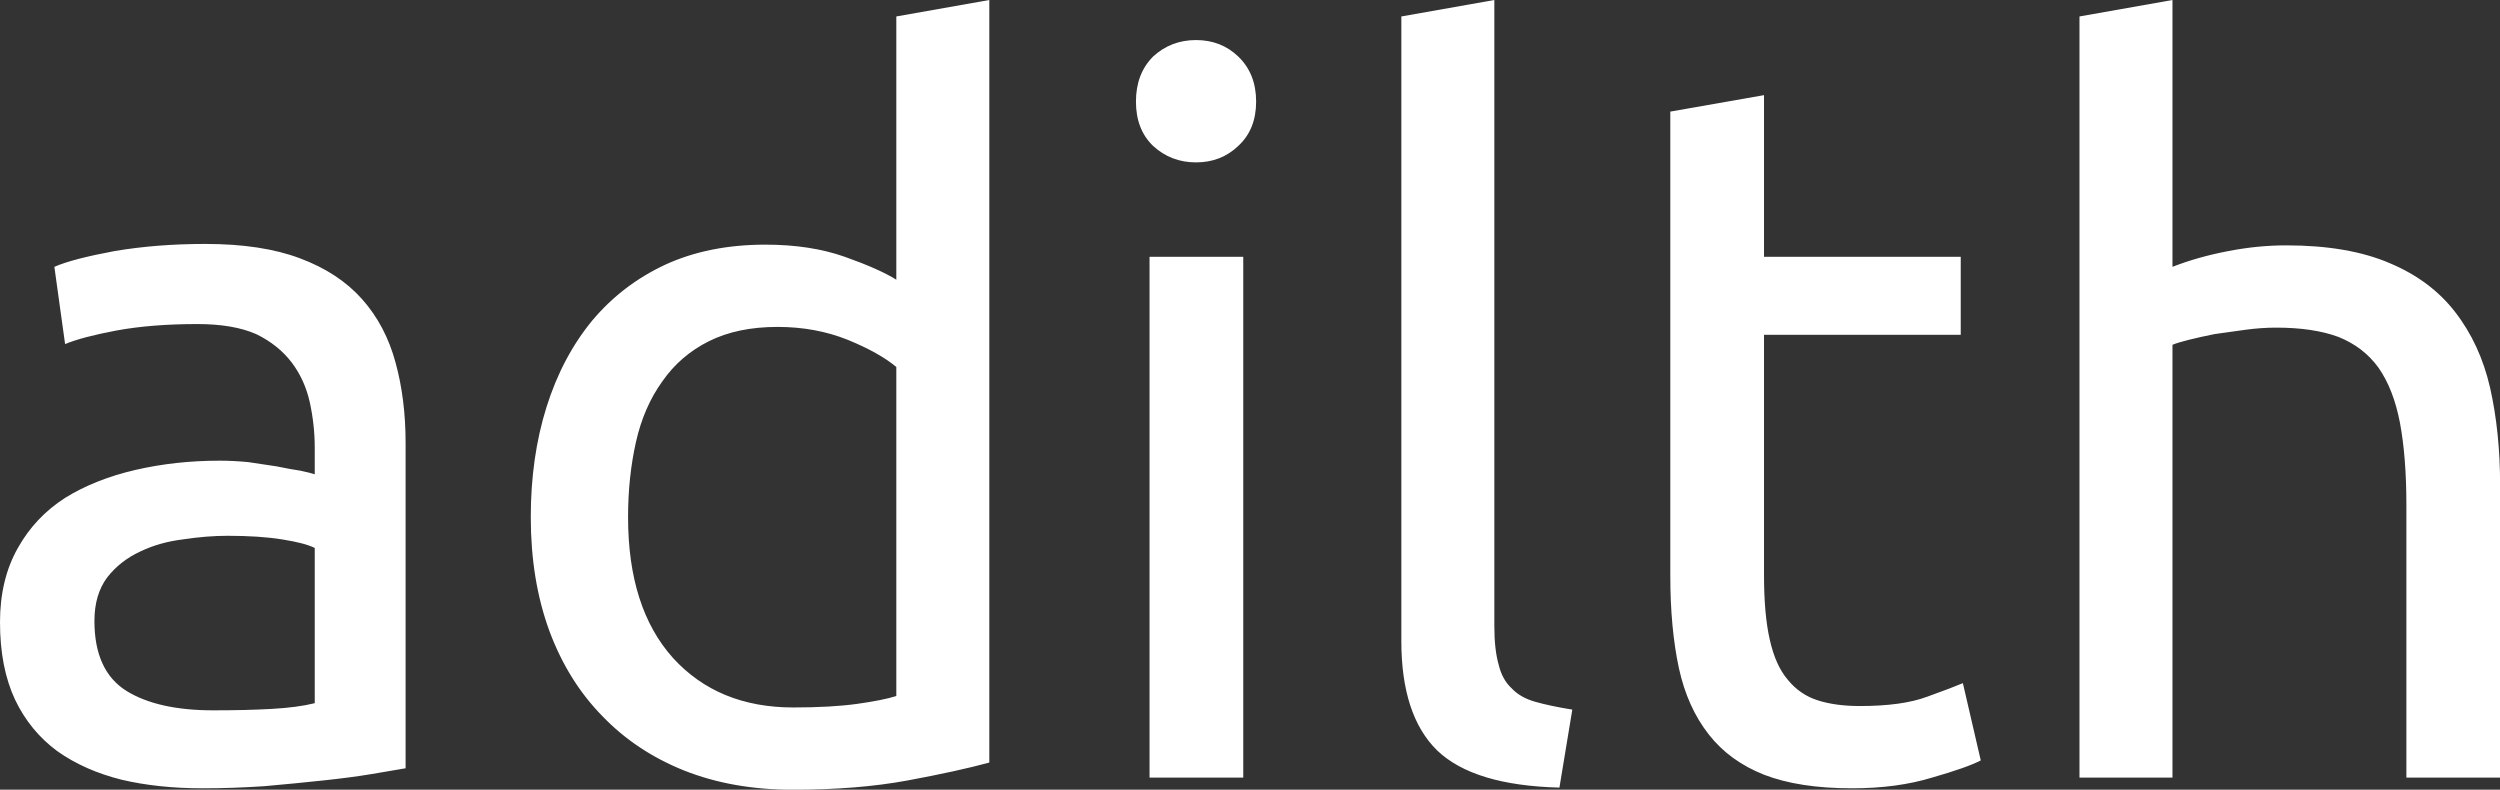 <svg data-v-423bf9ae="" xmlns="http://www.w3.org/2000/svg" viewBox="0 0 189.946 60" class="font"><rect x="0" y="0" width="189.946" height="60" fill="#333333" stroke="none"/><!----><!----><!----><g data-v-423bf9ae="" id="2e6aebc8-41ea-41d5-94a2-00ee36f82c0e" fill="white" transform="matrix(5.435,0,0,5.435,-3.261,-11.848)"><path d="M3.58 12.11L3.58 12.11L3.58 12.11Q4.05 12.11 4.40 12.09L4.40 12.09L4.40 12.09Q4.76 12.07 5.00 12.01L5.00 12.01L5.00 9.84L5.00 9.84Q4.86 9.77 4.54 9.72L4.54 9.72L4.54 9.72Q4.23 9.67 3.78 9.67L3.78 9.67L3.78 9.67Q3.49 9.67 3.16 9.72L3.16 9.72L3.16 9.72Q2.83 9.76 2.56 9.89L2.56 9.89L2.56 9.89Q2.28 10.02 2.10 10.25L2.10 10.25L2.10 10.25Q1.92 10.49 1.92 10.86L1.92 10.86L1.92 10.86Q1.92 11.56 2.37 11.84L2.37 11.84L2.37 11.84Q2.81 12.11 3.58 12.11ZM3.47 5.59L3.47 5.59L3.47 5.59Q4.26 5.59 4.79 5.79L4.79 5.79L4.79 5.79Q5.33 5.99 5.66 6.36L5.66 6.36L5.66 6.36Q5.99 6.73 6.13 7.25L6.13 7.25L6.13 7.25Q6.27 7.76 6.27 8.37L6.27 8.37L6.27 12.92L6.27 12.92Q6.10 12.95 5.80 13.00L5.80 13.00L5.80 13.00Q5.50 13.05 5.12 13.09L5.12 13.09L5.12 13.09Q4.75 13.13 4.30 13.17L4.30 13.17L4.30 13.17Q3.86 13.20 3.43 13.20L3.43 13.20L3.43 13.20Q2.81 13.20 2.30 13.08L2.30 13.08L2.30 13.08Q1.78 12.95 1.40 12.68L1.40 12.68L1.40 12.68Q1.02 12.40 0.81 11.96L0.81 11.96L0.81 11.96Q0.60 11.51 0.60 10.88L0.60 10.88L0.60 10.88Q0.60 10.28 0.85 9.84L0.85 9.84L0.85 9.84Q1.09 9.41 1.51 9.14L1.51 9.14L1.51 9.14Q1.93 8.88 2.49 8.75L2.49 8.75L2.49 8.75Q3.05 8.62 3.67 8.62L3.67 8.62L3.67 8.62Q3.86 8.62 4.07 8.64L4.07 8.64L4.07 8.64Q4.28 8.67 4.47 8.70L4.47 8.70L4.47 8.70Q4.66 8.74 4.80 8.76L4.80 8.76L4.80 8.76Q4.94 8.79 5.00 8.81L5.00 8.81L5.00 8.44L5.00 8.44Q5.00 8.12 4.93 7.80L4.93 7.80L4.93 7.80Q4.86 7.49 4.68 7.25L4.68 7.25L4.68 7.25Q4.49 7 4.18 6.85L4.18 6.85L4.18 6.85Q3.86 6.71 3.36 6.71L3.36 6.71L3.36 6.71Q2.72 6.71 2.23 6.80L2.23 6.80L2.23 6.80Q1.75 6.89 1.51 6.99L1.51 6.99L1.36 5.91L1.36 5.91Q1.61 5.80 2.20 5.69L2.20 5.69L2.20 5.69Q2.79 5.59 3.47 5.59ZM13.13 11.91L13.13 7.31L13.13 7.31Q12.89 7.11 12.45 6.93L12.45 6.93L12.45 6.93Q12.00 6.75 11.47 6.75L11.47 6.75L11.47 6.75Q10.91 6.75 10.51 6.95L10.51 6.95L10.51 6.95Q10.11 7.15 9.86 7.51L9.86 7.51L9.86 7.51Q9.60 7.87 9.49 8.36L9.49 8.36L9.49 8.36Q9.38 8.85 9.38 9.41L9.38 9.41L9.38 9.41Q9.38 10.68 10.01 11.38L10.01 11.38L10.01 11.38Q10.64 12.07 11.69 12.07L11.69 12.07L11.69 12.07Q12.22 12.07 12.58 12.02L12.58 12.02L12.58 12.02Q12.94 11.97 13.13 11.91L13.13 11.91ZM13.13 6.09L13.13 2.41L14.43 2.18L14.43 12.84L14.43 12.84Q13.99 12.96 13.29 13.09L13.29 13.09L13.29 13.09Q12.59 13.22 11.68 13.22L11.68 13.22L11.68 13.22Q10.84 13.22 10.16 12.95L10.16 12.95L10.16 12.95Q9.49 12.68 9.02 12.19L9.02 12.19L9.02 12.19Q8.54 11.70 8.28 11.00L8.28 11.00L8.28 11.00Q8.02 10.29 8.02 9.41L8.02 9.41L8.02 9.41Q8.02 8.57 8.24 7.87L8.24 7.87L8.24 7.87Q8.46 7.17 8.88 6.66L8.88 6.66L8.88 6.66Q9.30 6.16 9.90 5.88L9.90 5.88L9.90 5.88Q10.51 5.60 11.30 5.60L11.30 5.60L11.30 5.60Q11.93 5.60 12.41 5.77L12.41 5.77L12.41 5.77Q12.89 5.94 13.13 6.09L13.13 6.09ZM17.98 5.77L17.98 13.05L16.67 13.05L16.67 5.77L17.98 5.77ZM17.32 4.45L17.32 4.45L17.32 4.45Q16.97 4.45 16.72 4.22L16.72 4.22L16.72 4.22Q16.48 3.99 16.48 3.60L16.48 3.60L16.48 3.60Q16.48 3.21 16.72 2.97L16.72 2.97L16.72 2.97Q16.97 2.74 17.32 2.74L17.32 2.74L17.32 2.74Q17.67 2.74 17.91 2.97L17.91 2.97L17.91 2.97Q18.16 3.21 18.16 3.60L18.16 3.60L18.16 3.60Q18.16 3.99 17.91 4.22L17.91 4.22L17.91 4.22Q17.67 4.45 17.32 4.45ZM22.58 12.10L22.40 13.19L22.40 13.19Q21.20 13.16 20.69 12.67L20.69 12.67L20.69 12.67Q20.19 12.18 20.19 11.14L20.19 11.14L20.19 2.41L21.49 2.18L21.49 10.93L21.49 10.93Q21.49 11.26 21.55 11.47L21.55 11.47L21.55 11.47Q21.60 11.68 21.73 11.80L21.73 11.80L21.73 11.80Q21.85 11.93 22.06 11.99L22.06 11.99L22.06 11.99Q22.27 12.05 22.58 12.10L22.58 12.10ZM25.26 3.51L25.26 5.77L28.01 5.77L28.01 6.86L25.26 6.86L25.26 10.22L25.26 10.22Q25.26 10.77 25.34 11.12L25.34 11.12L25.34 11.12Q25.42 11.48 25.59 11.68L25.59 11.68L25.59 11.68Q25.76 11.89 26.01 11.97L26.01 11.97L26.01 11.97Q26.26 12.05 26.60 12.05L26.60 12.05L26.60 12.05Q27.19 12.05 27.54 11.92L27.54 11.92L27.54 11.92Q27.90 11.79 28.04 11.73L28.04 11.73L28.29 12.81L28.29 12.81Q28.10 12.91 27.61 13.05L27.61 13.05L27.61 13.05Q27.12 13.20 26.49 13.20L26.49 13.20L26.49 13.20Q25.75 13.20 25.26 13.01L25.26 13.01L25.26 13.01Q24.78 12.82 24.49 12.45L24.49 12.45L24.49 12.45Q24.19 12.07 24.07 11.52L24.07 11.52L24.07 11.52Q23.95 10.96 23.95 10.23L23.95 10.23L23.95 3.74L25.26 3.51ZM30.97 13.05L29.67 13.05L29.67 2.41L30.97 2.18L30.97 5.91L30.97 5.91Q31.33 5.77 31.75 5.69L31.75 5.69L31.75 5.69Q32.16 5.61 32.56 5.61L32.56 5.61L32.56 5.61Q33.43 5.61 34.01 5.86L34.01 5.86L34.01 5.86Q34.58 6.10 34.92 6.54L34.92 6.54L34.92 6.54Q35.27 6.99 35.41 7.60L35.41 7.60L35.41 7.60Q35.55 8.22 35.55 8.96L35.55 8.96L35.55 13.05L34.24 13.05L34.24 9.24L34.24 9.24Q34.24 8.57 34.15 8.09L34.15 8.09L34.15 8.09Q34.06 7.62 33.85 7.32L33.85 7.32L33.85 7.32Q33.64 7.03 33.29 6.89L33.29 6.89L33.29 6.89Q32.94 6.76 32.42 6.76L32.42 6.76L32.42 6.76Q32.21 6.76 31.99 6.79L31.99 6.79L31.99 6.79Q31.77 6.82 31.56 6.85L31.56 6.85L31.56 6.85Q31.36 6.89 31.20 6.93L31.20 6.93L31.20 6.93Q31.04 6.97 30.97 7L30.97 7L30.97 13.05Z"></path></g><!----><!----></svg>